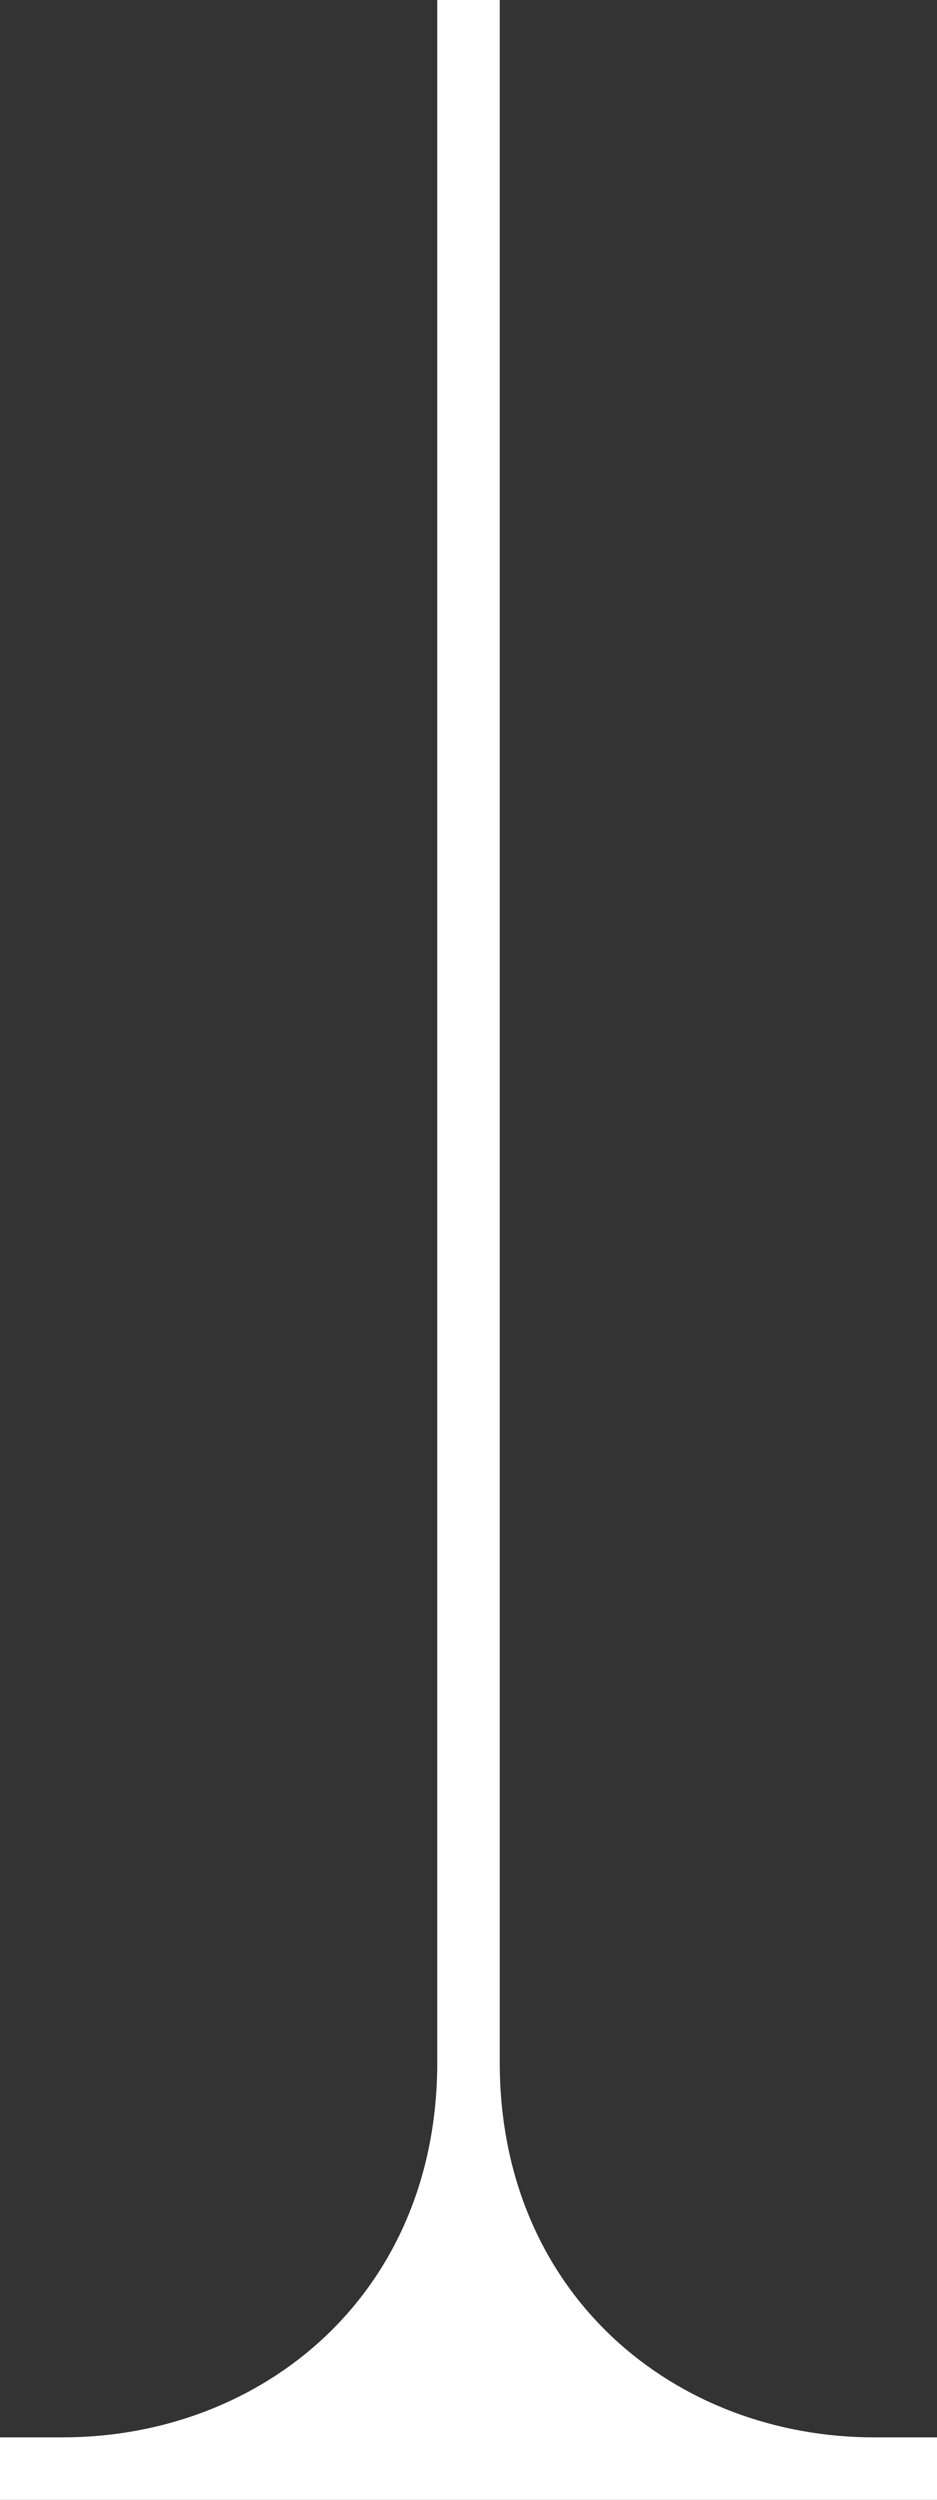 <svg width="15" height="40" viewBox="0 0 15 40" fill="none" xmlns="http://www.w3.org/2000/svg">
<rect x="0" y="0" width="15" height="40" fill="#333333" stroke="none"/>
<path d="M7 7.22695e-07L7 33C7 36.718 4.194 39 1 39L1.8862e-06 39L1.90735e-06 40L15 40L15 39L14 39C10.806 39 8 36.718 8 33L8 6.32358e-07L7 7.22695e-07Z" fill="white"/>
</svg>
